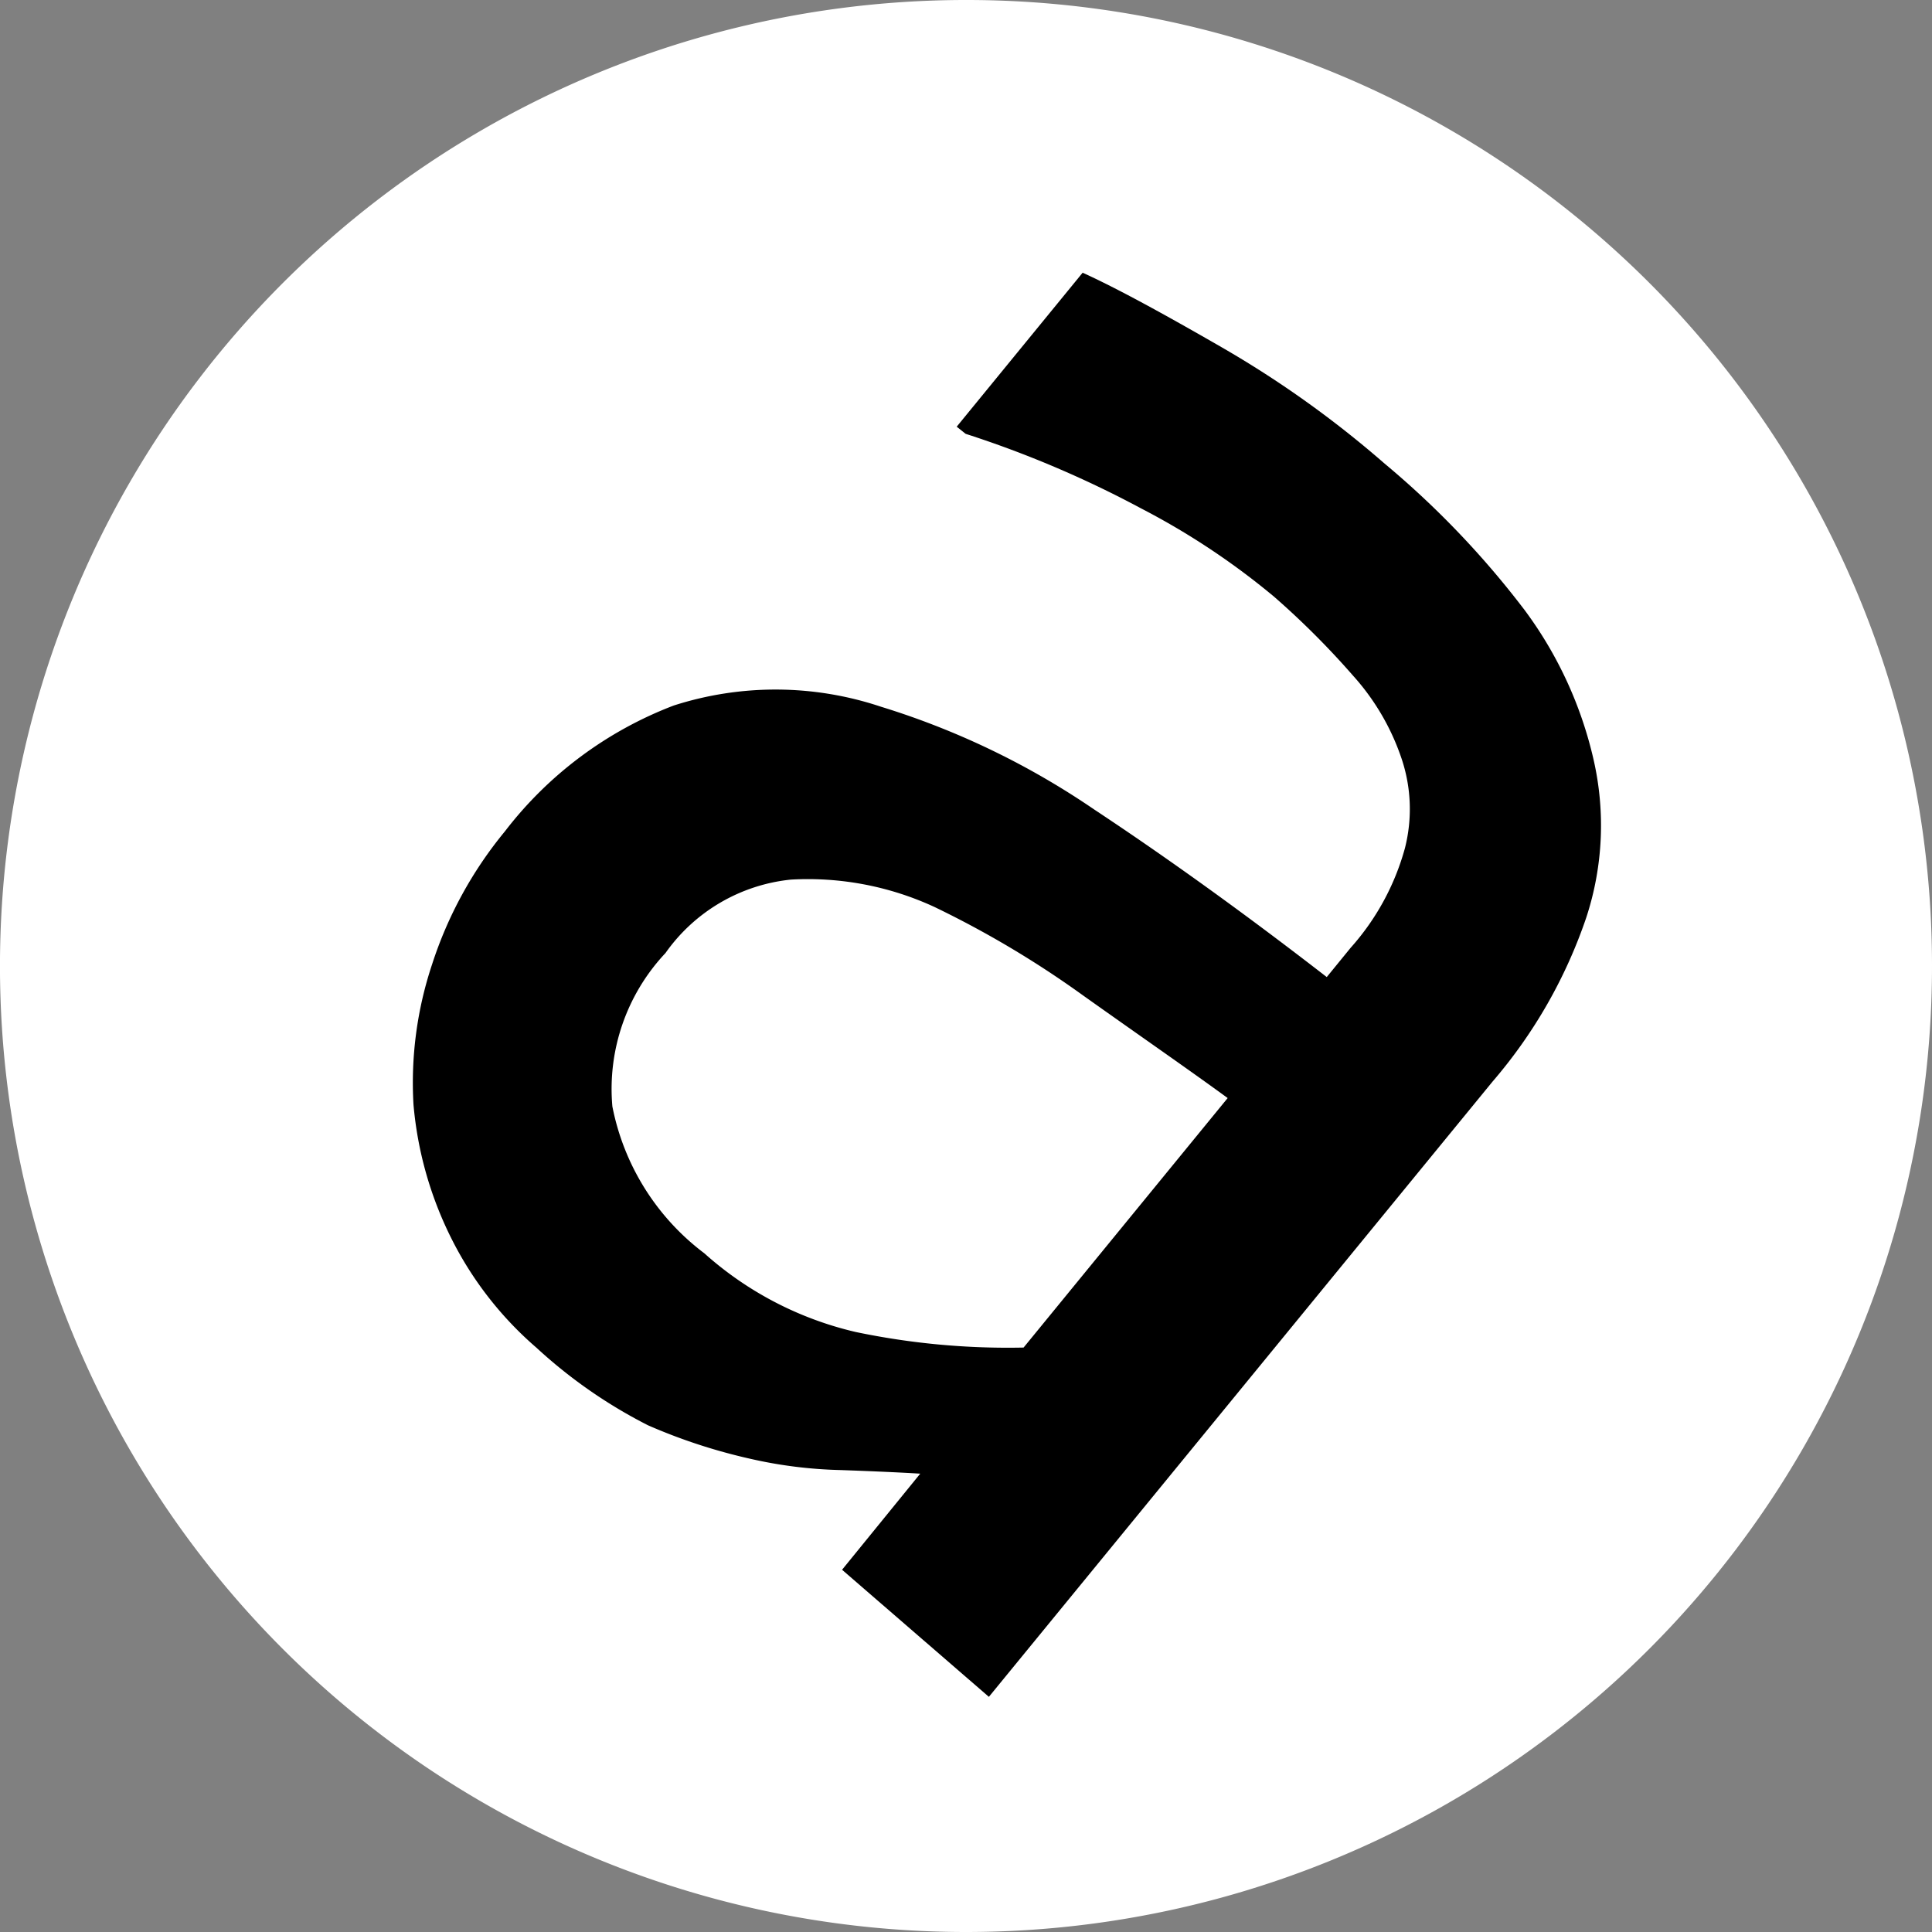 <svg xmlns="http://www.w3.org/2000/svg" width="69.939" height="69.939" viewBox="0 0 69.939 69.939">
  <rect x="0" y="0" width="69.939" height="69.939" fill="#808080" stroke="none"/>
  <g id="Group_53" data-name="Group 53" transform="translate(-590.663 -524.622)">
    <g id="Group_31" data-name="Group 31" transform="translate(590.663 524.622)">
      <path id="Path_56" data-name="Path 56" d="M-125.244-431.537a34.967,34.967,0,0,1-34.959,34.98,34.969,34.969,0,0,1-34.981-34.959,34.97,34.97,0,0,1,34.959-34.98,34.949,34.949,0,0,1,34.981,34.916v.043" transform="translate(195.183 466.496)" fill="#fff" fill-rule="evenodd"/>
      <path id="Path_57" data-name="Path 57" d="M-145.525-444.3a14.476,14.476,0,0,0-2.485-5.4,32.481,32.481,0,0,0-5.077-5.315,37.4,37.4,0,0,0-5.9-4.213c-2.139-1.232-3.8-2.139-5.034-2.7l-4.559,5.574.324.259a38.241,38.241,0,0,1,6.352,2.7,26.578,26.578,0,0,1,4.818,3.2,29.862,29.862,0,0,1,2.852,2.852,8.562,8.562,0,0,1,1.772,3.046,5.731,5.731,0,0,1,.108,3.2,8.965,8.965,0,0,1-1.966,3.608l-.864,1.059q-4.408-3.413-8.426-6.071a28.539,28.539,0,0,0-7.713-3.716,12.035,12.035,0,0,0-7.5-.043,13.979,13.979,0,0,0-6.115,4.559,14.633,14.633,0,0,0-2.636,4.818,13.54,13.54,0,0,0-.67,5.077,13.4,13.4,0,0,0,1.361,4.818,12.772,12.772,0,0,0,3.09,3.976,17.874,17.874,0,0,0,4.04,2.809,20.406,20.406,0,0,0,3.695,1.21,16.324,16.324,0,0,0,3.284.41c1.21.043,2.161.087,2.874.13l-2.83,3.479,5.315,4.6,18.236-22.276a17.923,17.923,0,0,0,3.392-5.942A10.684,10.684,0,0,0-145.525-444.3Zm-20.634,21.282a26.893,26.893,0,0,1-6.071-.562,12.435,12.435,0,0,1-5.488-2.852,8.754,8.754,0,0,1-3.327-5.315,7.176,7.176,0,0,1,1.923-5.553,6.34,6.34,0,0,1,4.537-2.658,10.915,10.915,0,0,1,5.207.994,35.675,35.675,0,0,1,5.4,3.219c2.1,1.491,3.846,2.7,5.207,3.695Z" transform="translate(203.213 471.8)" fill-rule="evenodd"/>
    </g>
  </g>
</svg>
